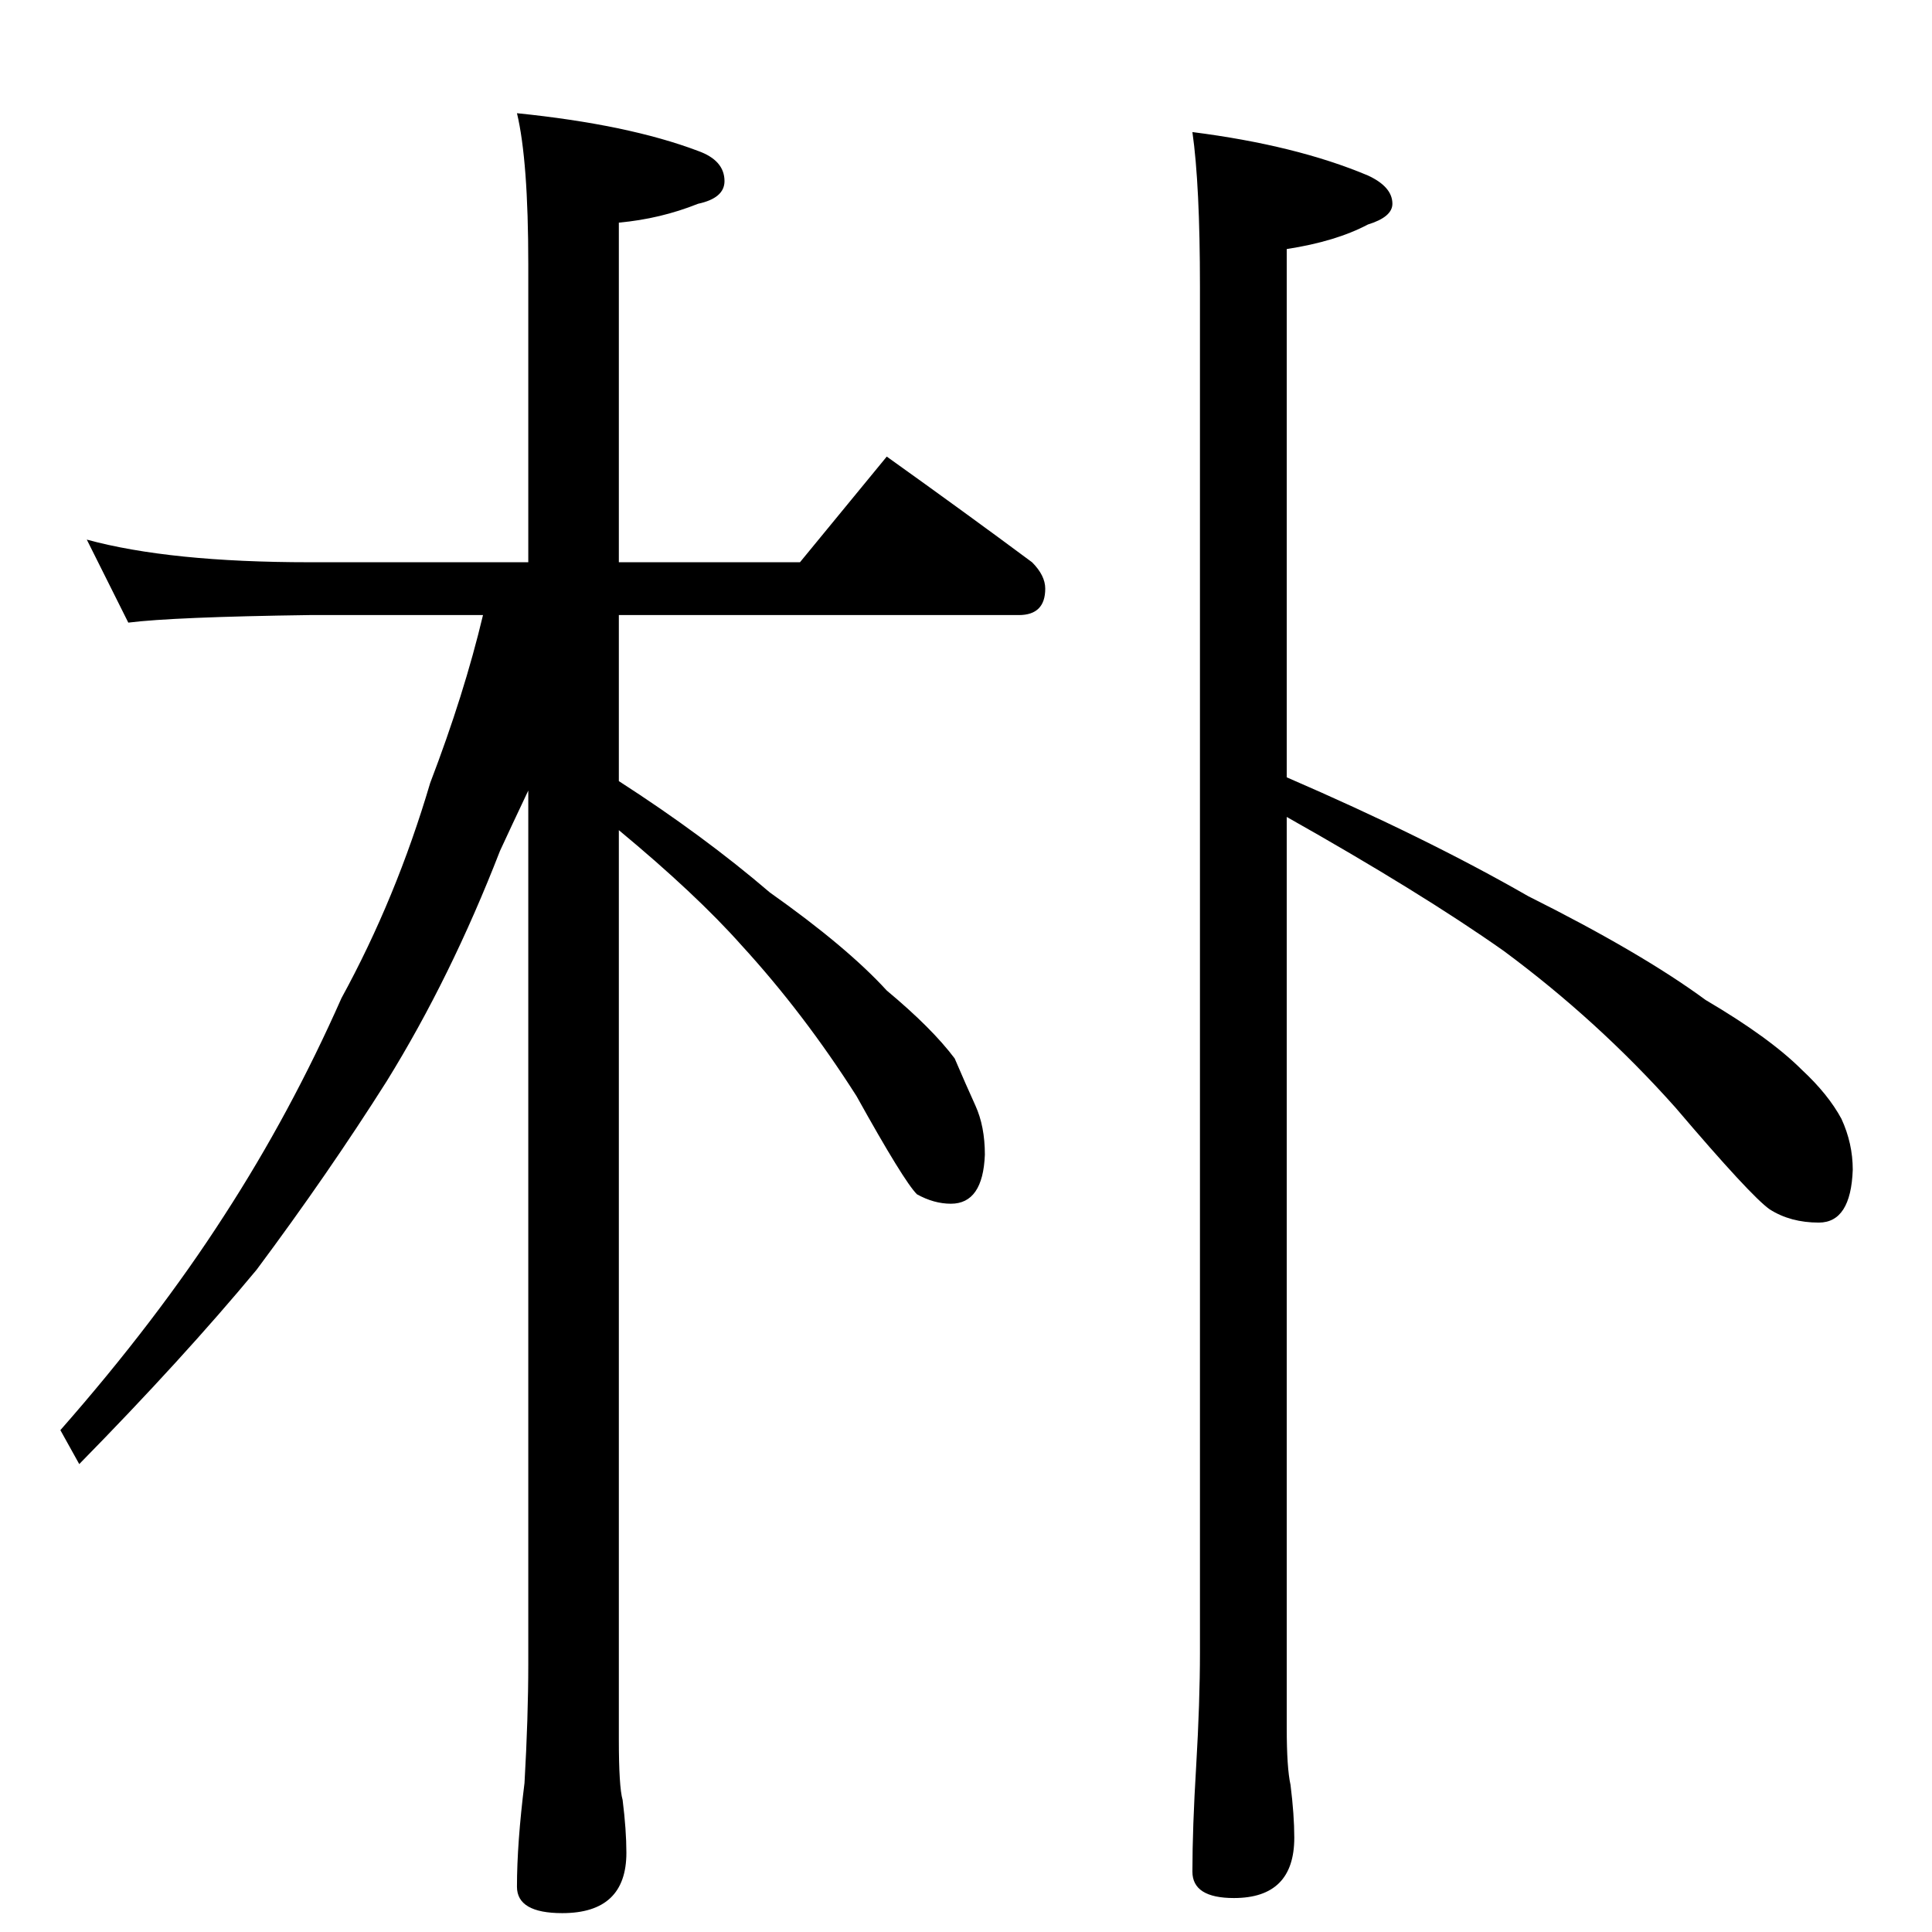 <?xml version="1.0" standalone="no"?>
<!DOCTYPE svg PUBLIC "-//W3C//DTD SVG 1.1//EN" "http://www.w3.org/Graphics/SVG/1.1/DTD/svg11.dtd" >
<svg xmlns="http://www.w3.org/2000/svg" xmlns:xlink="http://www.w3.org/1999/xlink" version="1.1" viewBox="0 -204 1024 1024">
  <g transform="matrix(1 0 0 -1 0 820)">
   <path fill="currentColor"
d="M46 738q44 -12 118 -12h116v158q0 55 -6 80q59 -6 96 -20q14 -5 14 -16q0 -9 -14 -12q-20 -8 -42 -10v-180h96l46 56q42 -30 77 -56q7 -7 7 -14q0 -14 -14 -14h-212v-88q45 -29 80 -59q41 -29 62 -52q24 -20 36 -36q6 -14 11 -25t5 -26q-1 -26 -18 -26q-9 0 -18 5
q-7 7 -32 52q-28 44 -61 80q-24 27 -65 61v-482q0 -25 2 -32q2 -16 2 -28q0 -32 -34 -32q-24 0 -24 14q0 23 4 55q2 35 2 63v463q-9 -19 -15 -32q-26 -67 -60 -122q-31 -49 -69 -100q-39 -47 -94 -103l-10 18q51 58 87 114q35 54 62 115q29 53 47 114q18 47 28 89h-92
q-72 -1 -96 -4zM632 954q55 -7 93 -23q13 -6 13 -15q0 -7 -13 -11q-17 -9 -43 -13v-280q74 -32 128 -63q60 -30 94 -55q34 -20 51 -37q14 -13 21 -26q6 -13 6 -27q-1 -28 -18 -28q-15 0 -26 7q-10 7 -50 54q-41 46 -91 83q-44 31 -115 71v-483q0 -21 2 -30q2 -16 2 -28
q0 -32 -32 -32q-22 0 -22 14q0 23 2 56q2 34 2 60v724q0 54 -4 82z" />
  </g>

</svg>

